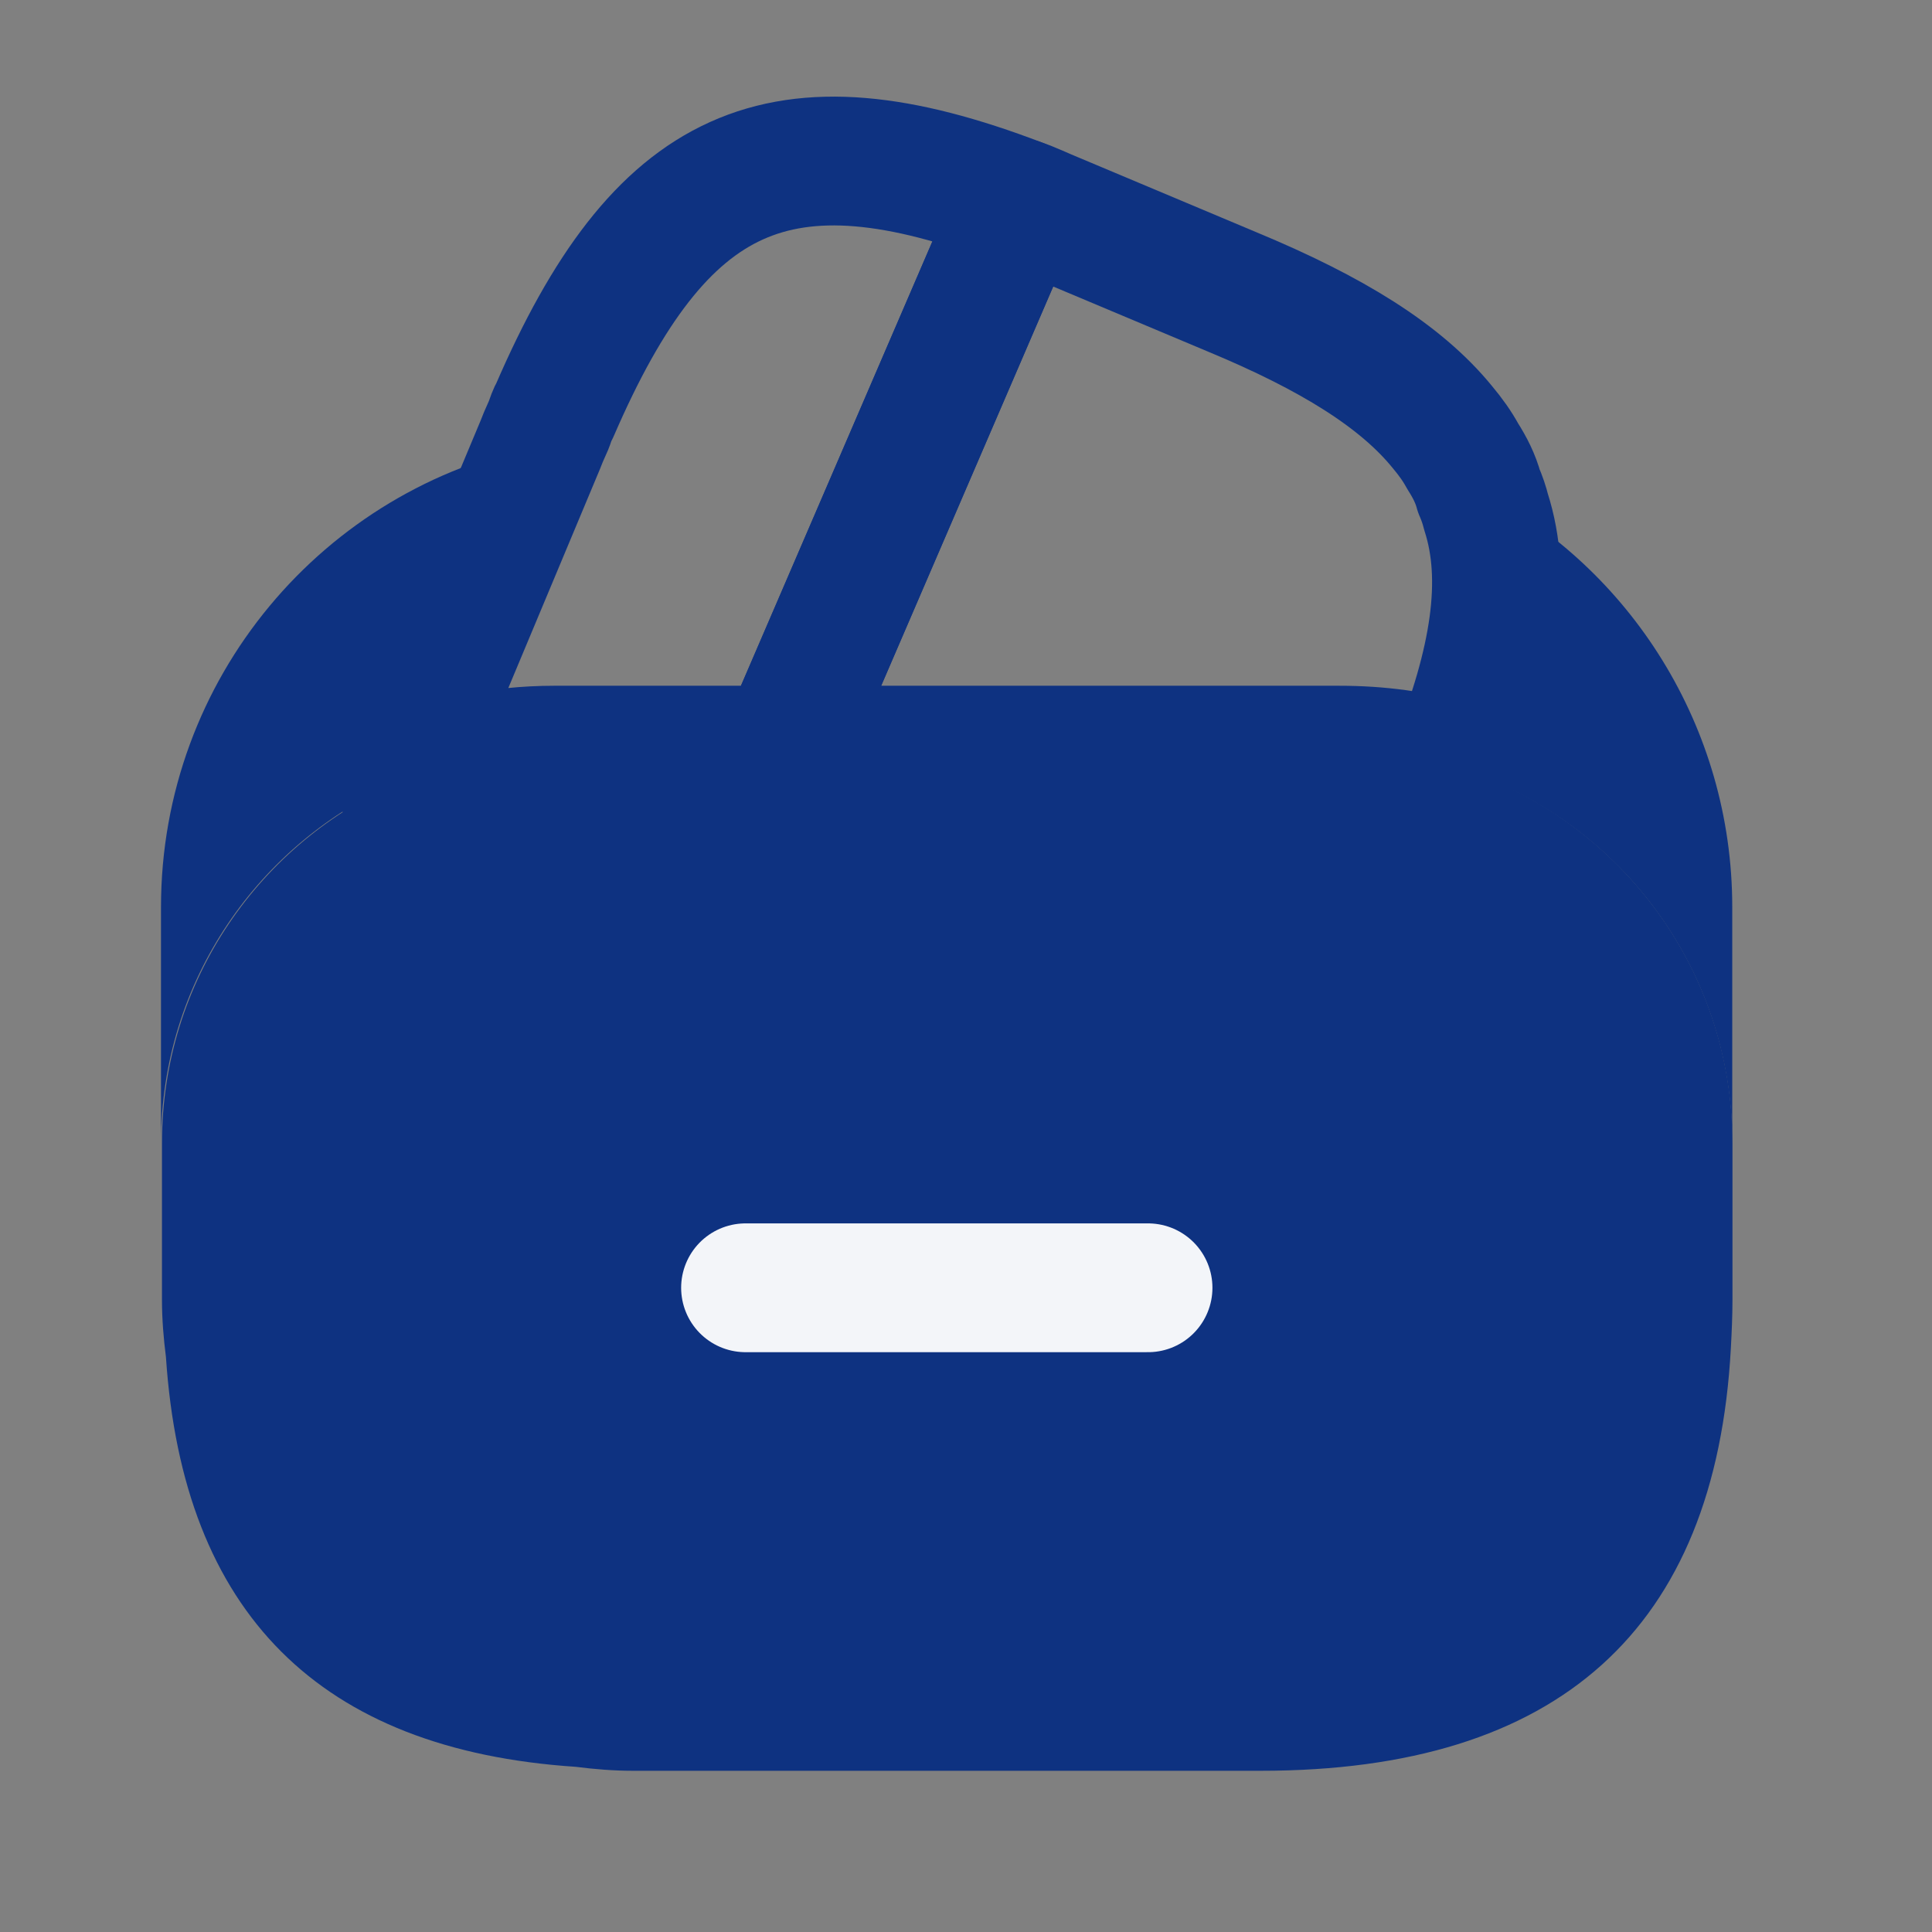 <svg width="18" height="18" viewBox="0 0 18 18" fill="none" xmlns="http://www.w3.org/2000/svg">
<rect x="0" y="0" width="18" height="18" fill="#808080" stroke="none"/>
<path d="M9.496 1.889L9.473 1.941L7.298 6.989H5.161C4.651 6.989 4.163 7.094 3.721 7.281L5.033 4.146L5.063 4.071L5.116 3.951C5.131 3.906 5.146 3.861 5.168 3.824C6.151 1.551 7.261 1.034 9.496 1.889Z" stroke="#0E3281" stroke-width="1.2" stroke-linecap="round" stroke-linejoin="round"/>
<path d="M13.538 7.139C13.2 7.034 12.84 6.989 12.48 6.989H7.298L9.473 1.941L9.495 1.889C9.608 1.926 9.713 1.979 9.825 2.024L11.483 2.721C12.405 3.104 13.05 3.501 13.44 3.981C13.515 4.071 13.575 4.154 13.628 4.251C13.695 4.356 13.748 4.461 13.778 4.574C13.808 4.641 13.83 4.709 13.845 4.769C14.048 5.399 13.928 6.171 13.538 7.139Z" stroke="#0E3281" stroke-width="1.2" stroke-linecap="round" stroke-linejoin="round"/>
<path d="M16.141 10.648V12.111C16.141 12.261 16.134 12.411 16.126 12.561C15.984 15.178 14.521 16.498 11.746 16.498H5.896C5.716 16.498 5.536 16.483 5.364 16.461C2.979 16.303 1.704 15.028 1.546 12.643C1.524 12.471 1.509 12.291 1.509 12.111V10.648C1.509 9.141 2.424 7.843 3.729 7.281C4.179 7.093 4.659 6.988 5.169 6.988H12.489C12.856 6.988 13.216 7.041 13.546 7.138C15.039 7.596 16.141 8.991 16.141 10.648Z" fill="#0E3281"/>
<path d="M10.696 11.998H6.946" stroke="#F3F5F9" stroke-width="1.2" stroke-miterlimit="10" stroke-linecap="round" stroke-linejoin="round"/>
<path d="M5.032 4.146L3.72 7.281C2.415 7.843 1.5 9.141 1.5 10.648V8.451C1.5 6.321 3.015 4.543 5.032 4.146Z" fill="#0E3281"/>
<path d="M16.139 8.451V10.648C16.139 8.998 15.044 7.596 13.544 7.146C13.934 6.171 14.046 5.406 13.859 4.768C13.844 4.701 13.821 4.633 13.791 4.573C15.186 5.293 16.139 6.771 16.139 8.451Z" fill="#0E3281"/>
</svg>
